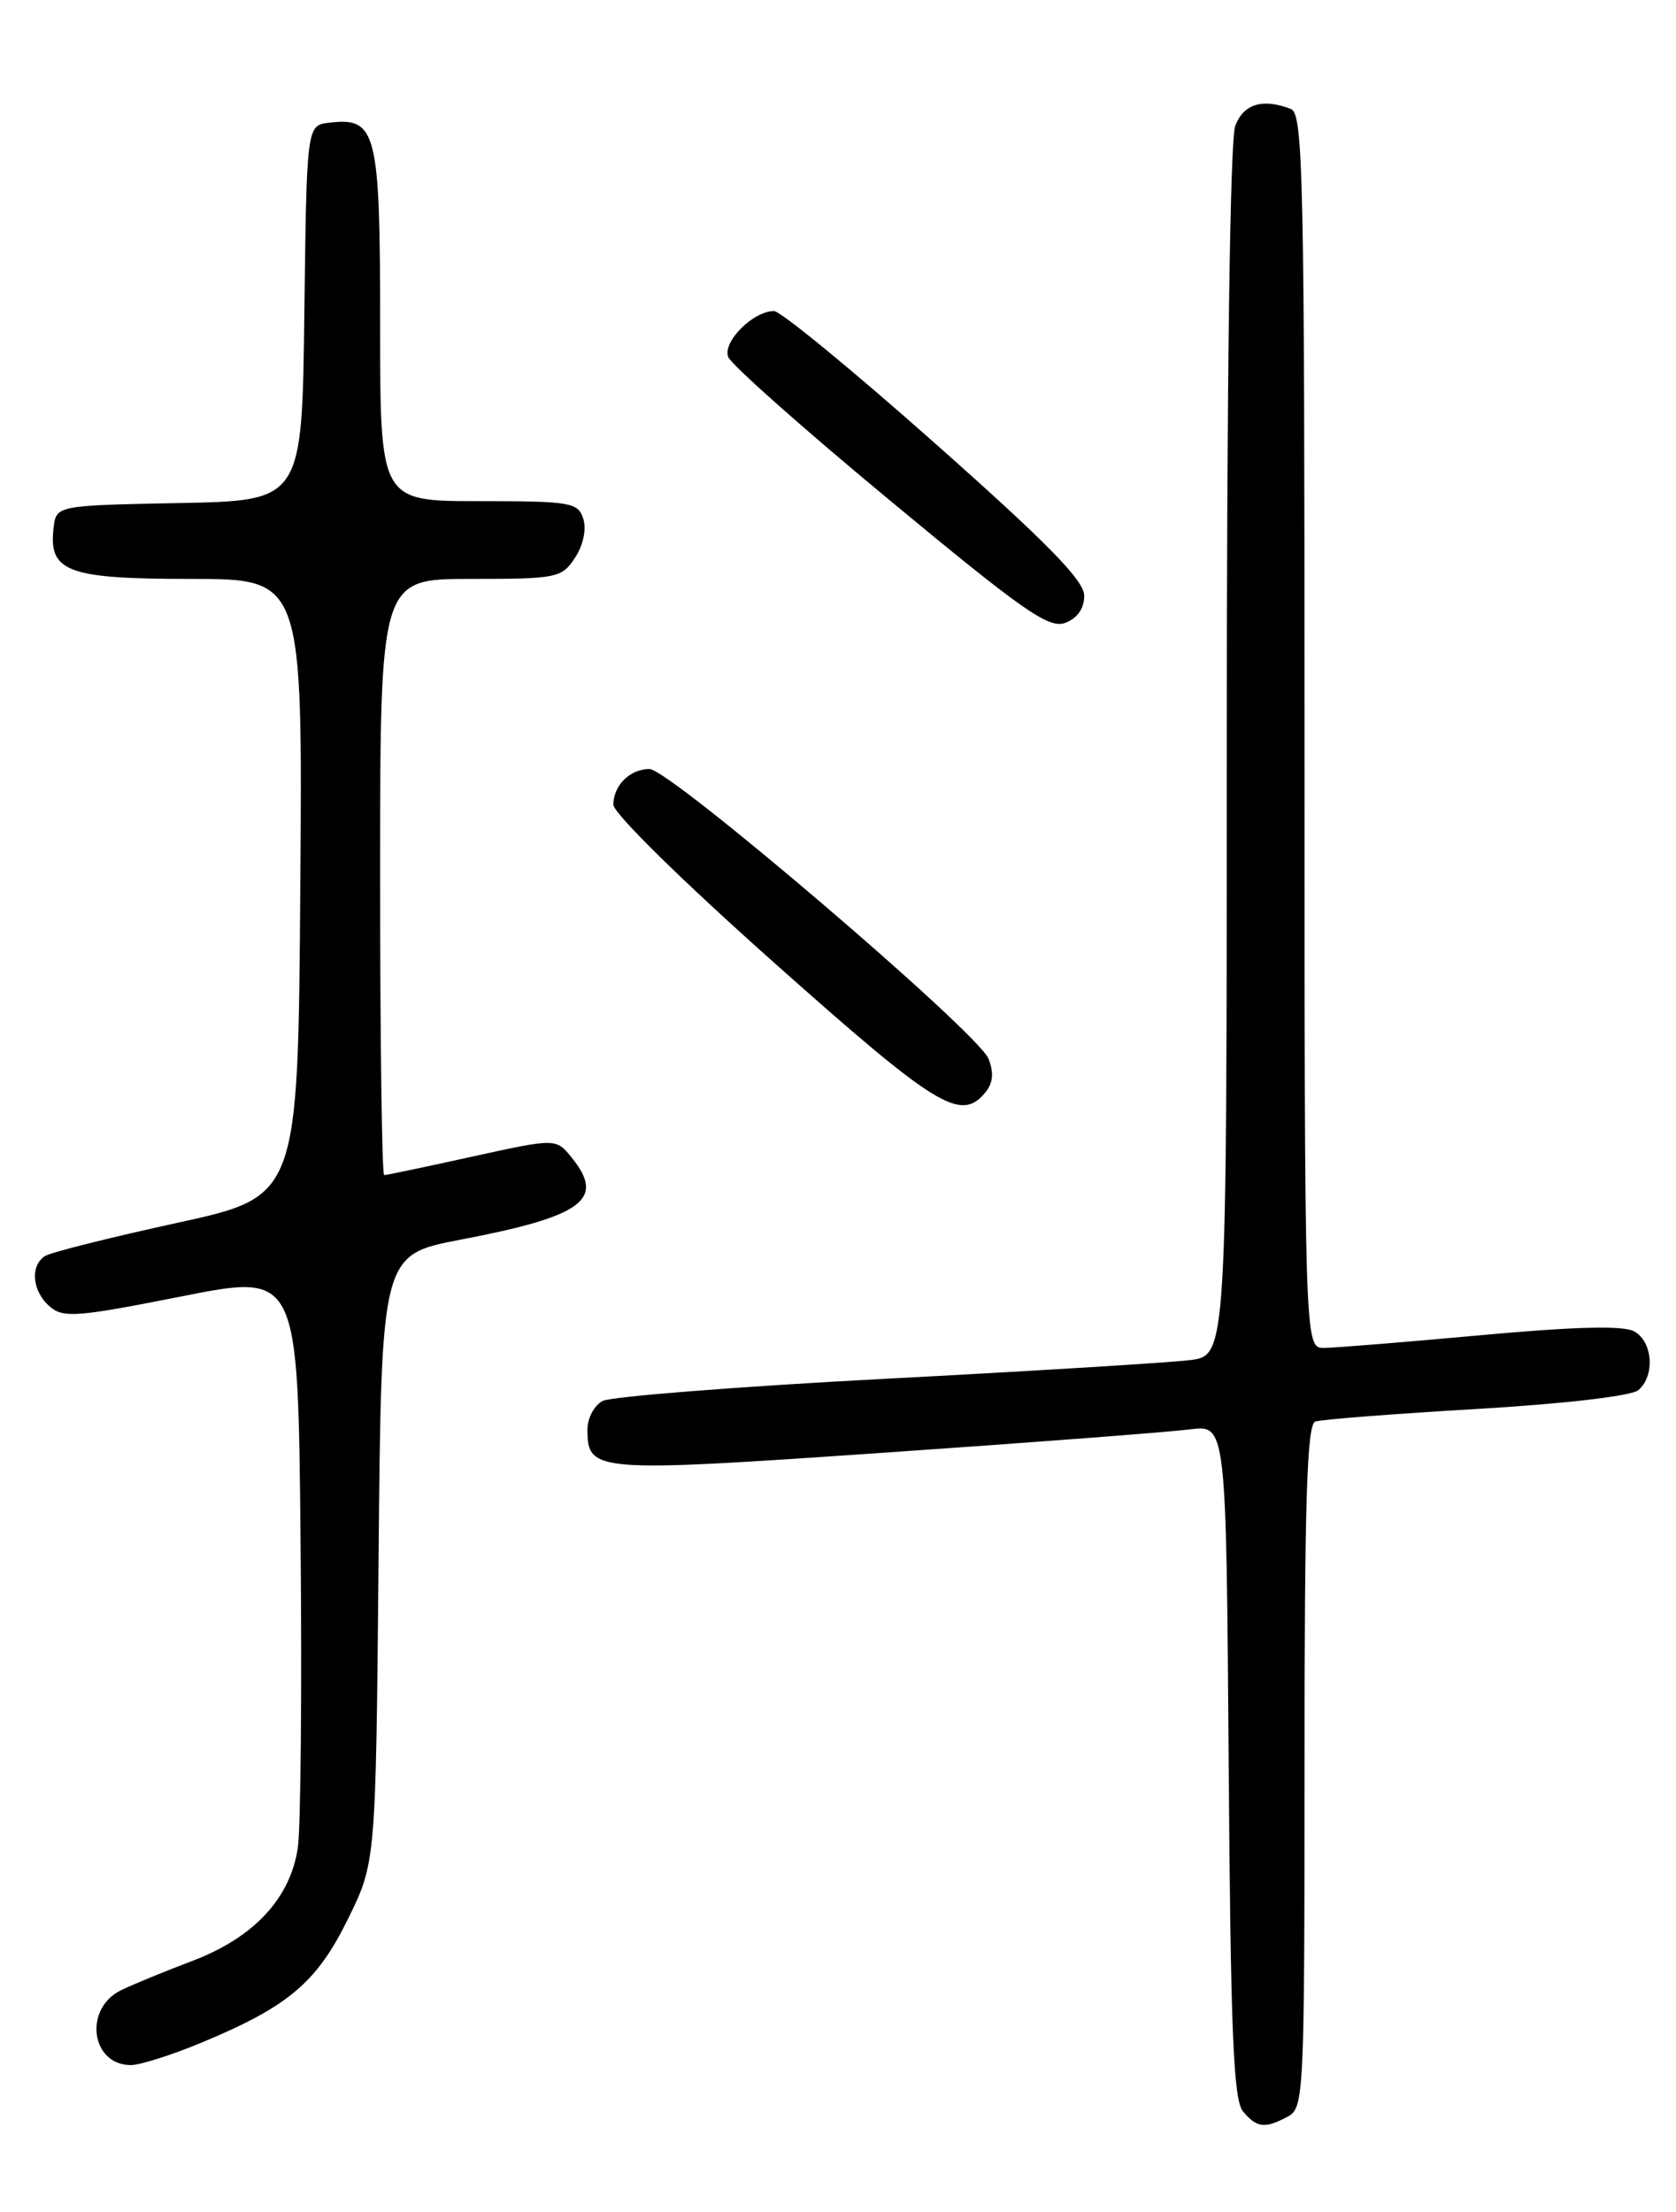 <?xml version="1.0" encoding="UTF-8" standalone="no"?>
<!DOCTYPE svg PUBLIC "-//W3C//DTD SVG 1.1//EN" "http://www.w3.org/Graphics/SVG/1.1/DTD/svg11.dtd" >
<svg xmlns="http://www.w3.org/2000/svg" xmlns:xlink="http://www.w3.org/1999/xlink" version="1.1" viewBox="0 0 194 256">
 <g >
 <path fill="currentColor"
d=" M 149.07 244.96 C 150.93 243.97 151.00 242.46 151.00 204.43 C 151.00 173.73 151.28 164.84 152.25 164.52 C 152.94 164.28 161.31 163.63 170.87 163.07 C 180.95 162.48 188.81 161.57 189.62 160.90 C 191.61 159.25 191.32 155.24 189.13 154.07 C 187.86 153.39 182.20 153.54 171.38 154.53 C 162.65 155.33 154.49 155.99 153.25 156.00 C 151.00 156.00 151.00 156.00 151.00 84.61 C 151.00 20.43 150.84 13.15 149.42 12.61 C 146.15 11.35 143.94 12.02 142.98 14.57 C 142.38 16.14 142.00 44.02 142.00 87.00 C 142.00 156.88 142.00 156.88 137.75 157.41 C 135.41 157.70 119.55 158.68 102.50 159.57 C 85.45 160.47 70.71 161.63 69.75 162.14 C 68.79 162.65 68.00 164.12 68.00 165.41 C 68.00 170.39 68.69 170.44 102.27 168.13 C 119.45 166.95 135.40 165.73 137.72 165.43 C 141.93 164.89 141.93 164.89 142.22 203.79 C 142.44 234.98 142.77 243.02 143.87 244.35 C 145.47 246.27 146.41 246.38 149.07 244.96 Z  M 23.28 236.42 C 33.36 232.23 36.64 229.47 40.26 222.13 C 43.50 215.55 43.50 215.55 43.82 180.39 C 44.14 145.22 44.14 145.22 53.32 143.47 C 67.49 140.76 70.11 138.83 66.18 133.98 C 64.36 131.73 64.36 131.73 54.65 133.86 C 49.31 135.04 44.73 136.00 44.47 136.00 C 44.21 136.00 44.00 120.47 44.00 101.50 C 44.00 67.00 44.00 67.00 54.48 67.00 C 64.49 67.00 65.02 66.89 66.56 64.55 C 67.51 63.11 67.90 61.26 67.52 60.05 C 66.91 58.14 66.08 58.00 55.43 58.00 C 44.00 58.00 44.00 58.00 44.00 37.57 C 44.00 15.17 43.59 13.56 38.12 14.20 C 35.50 14.50 35.50 14.50 35.23 36.22 C 34.96 57.95 34.96 57.95 20.73 58.22 C 6.50 58.50 6.50 58.50 6.20 61.12 C 5.61 66.18 7.82 67.00 22.08 67.00 C 35.03 67.00 35.03 67.00 34.76 102.74 C 34.50 138.48 34.50 138.48 20.49 141.53 C 12.79 143.21 5.93 144.93 5.24 145.35 C 3.45 146.45 3.71 149.44 5.75 151.20 C 7.32 152.56 8.88 152.44 21.00 150.04 C 34.50 147.36 34.50 147.36 34.79 178.43 C 34.96 195.52 34.81 211.43 34.48 213.79 C 33.64 219.68 29.40 224.24 22.25 226.95 C 19.09 228.14 15.38 229.67 14.00 230.34 C 9.65 232.47 10.52 239.00 15.15 239.00 C 16.20 239.00 19.86 237.84 23.28 236.42 Z  M 114.05 126.44 C 114.95 125.35 115.06 124.17 114.42 122.53 C 113.24 119.51 77.53 89.00 75.18 89.00 C 72.92 89.00 71.00 90.90 71.00 93.13 C 71.00 94.12 79.00 101.98 89.62 111.43 C 108.45 128.19 111.20 129.88 114.05 126.44 Z  M 125.50 68.94 C 125.50 67.19 121.26 62.86 108.23 51.31 C 98.74 42.89 90.35 36.00 89.59 36.00 C 87.18 36.00 83.62 39.56 84.29 41.31 C 84.63 42.20 93.05 49.67 103.00 57.91 C 118.43 70.71 121.41 72.79 123.29 72.09 C 124.70 71.57 125.50 70.43 125.50 68.94 Z "/>
</g>
</svg>